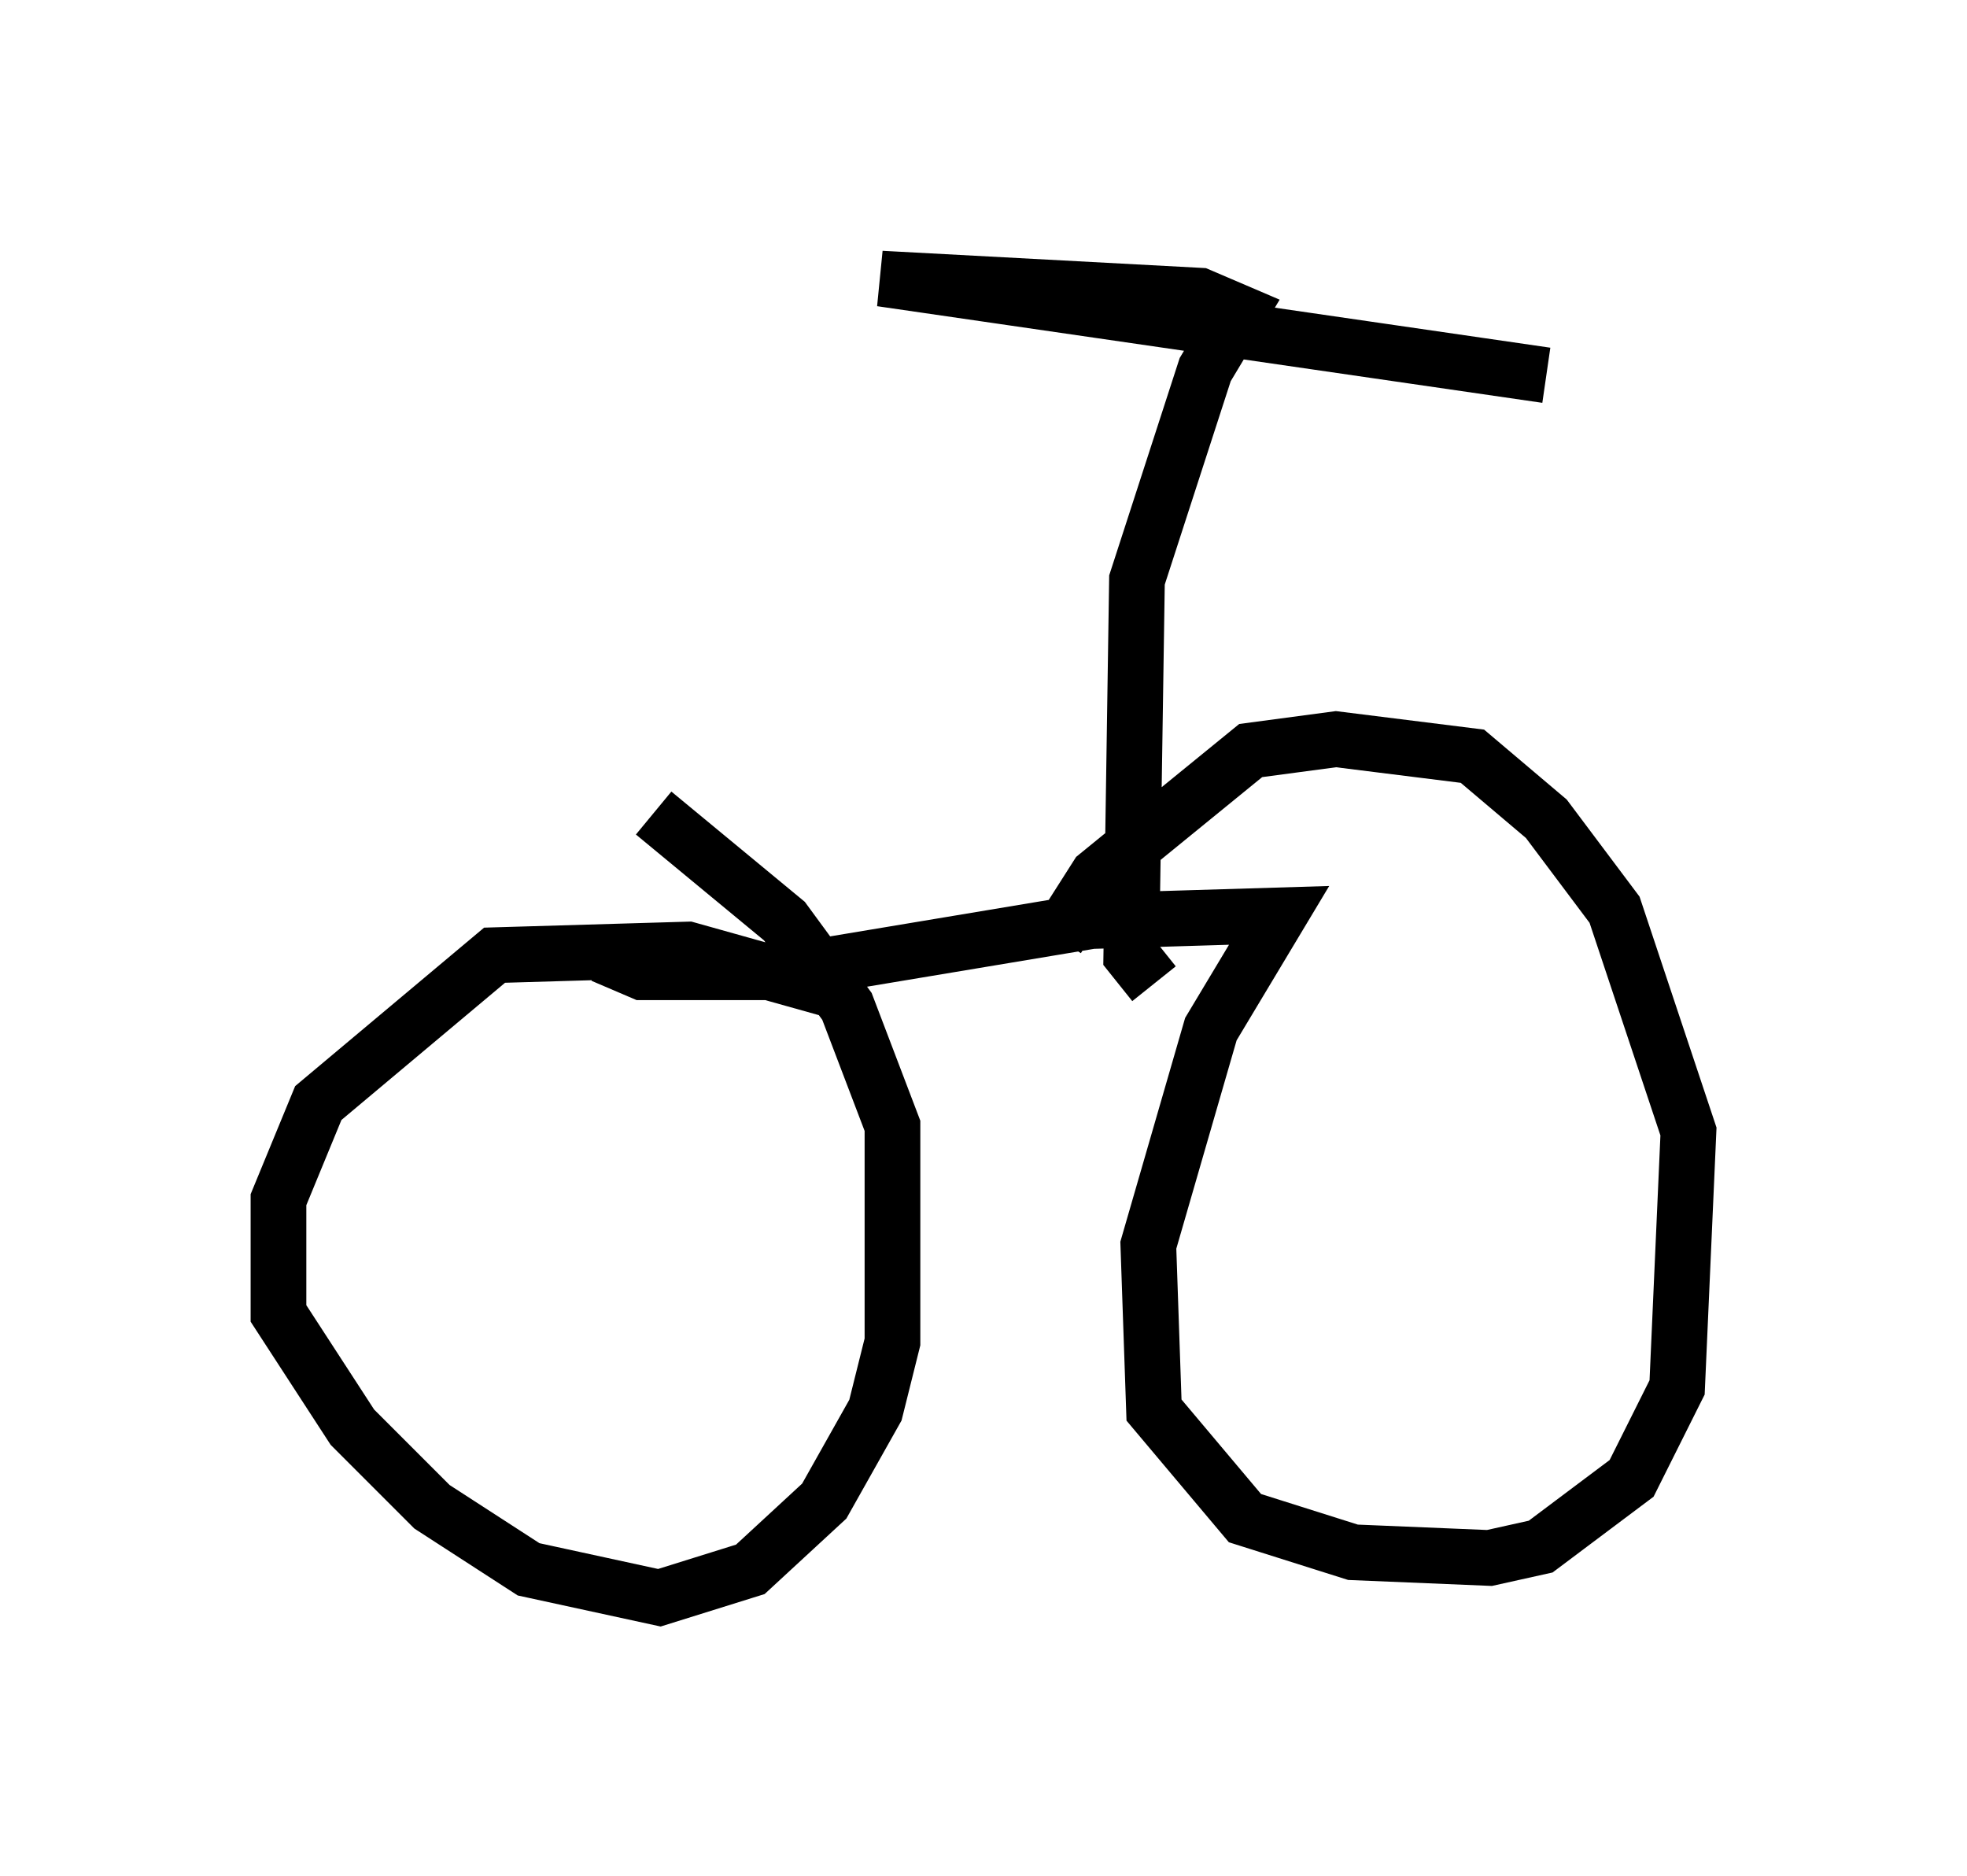 <?xml version="1.0" encoding="utf-8" ?>
<svg baseProfile="full" height="33.684" version="1.1" width="35.317" xmlns="http://www.w3.org/2000/svg" xmlns:ev="http://www.w3.org/2001/xml-events" xmlns:xlink="http://www.w3.org/1999/xlink"><defs /><rect fill="white" height="33.684" width="35.317" x="0" y="0" /><path d="M15.413, 18.169 m-0.51, -0.408 l-2.552, -0.715 -3.471, 0.102 l-3.165, 2.654 -0.715, 1.735 l0.0, 2.042 1.327, 2.042 l1.429, 1.429 1.735, 1.123 l2.348, 0.51 1.633, -0.51 l1.327, -1.225 0.919, -1.633 l0.306, -1.225 0.0, -3.879 l-0.817, -2.144 -1.123, -1.531 l-2.348, -1.94 m-0.919, 2.552 l0.715, 0.306 2.552, 0.0 l5.513, -0.919 3.369, -0.102 l-1.225, 2.042 -1.123, 3.879 l0.102, 2.96 1.633, 1.94 l1.94, 0.613 2.45, 0.102 l0.919, -0.204 1.633, -1.225 l0.817, -1.633 0.204, -4.594 l-1.327, -3.981 -1.225, -1.633 l-1.327, -1.123 -2.45, -0.306 l-1.531, 0.204 -2.756, 2.246 l-0.715, 1.123 m1.735, 0.817 l-0.408, -0.51 0.102, -6.738 l1.225, -3.777 0.613, -1.021 l-0.715, -0.306 -5.717, -0.306 l11.944, 1.735 " fill="none" stroke="black" stroke-width="1" /></svg>